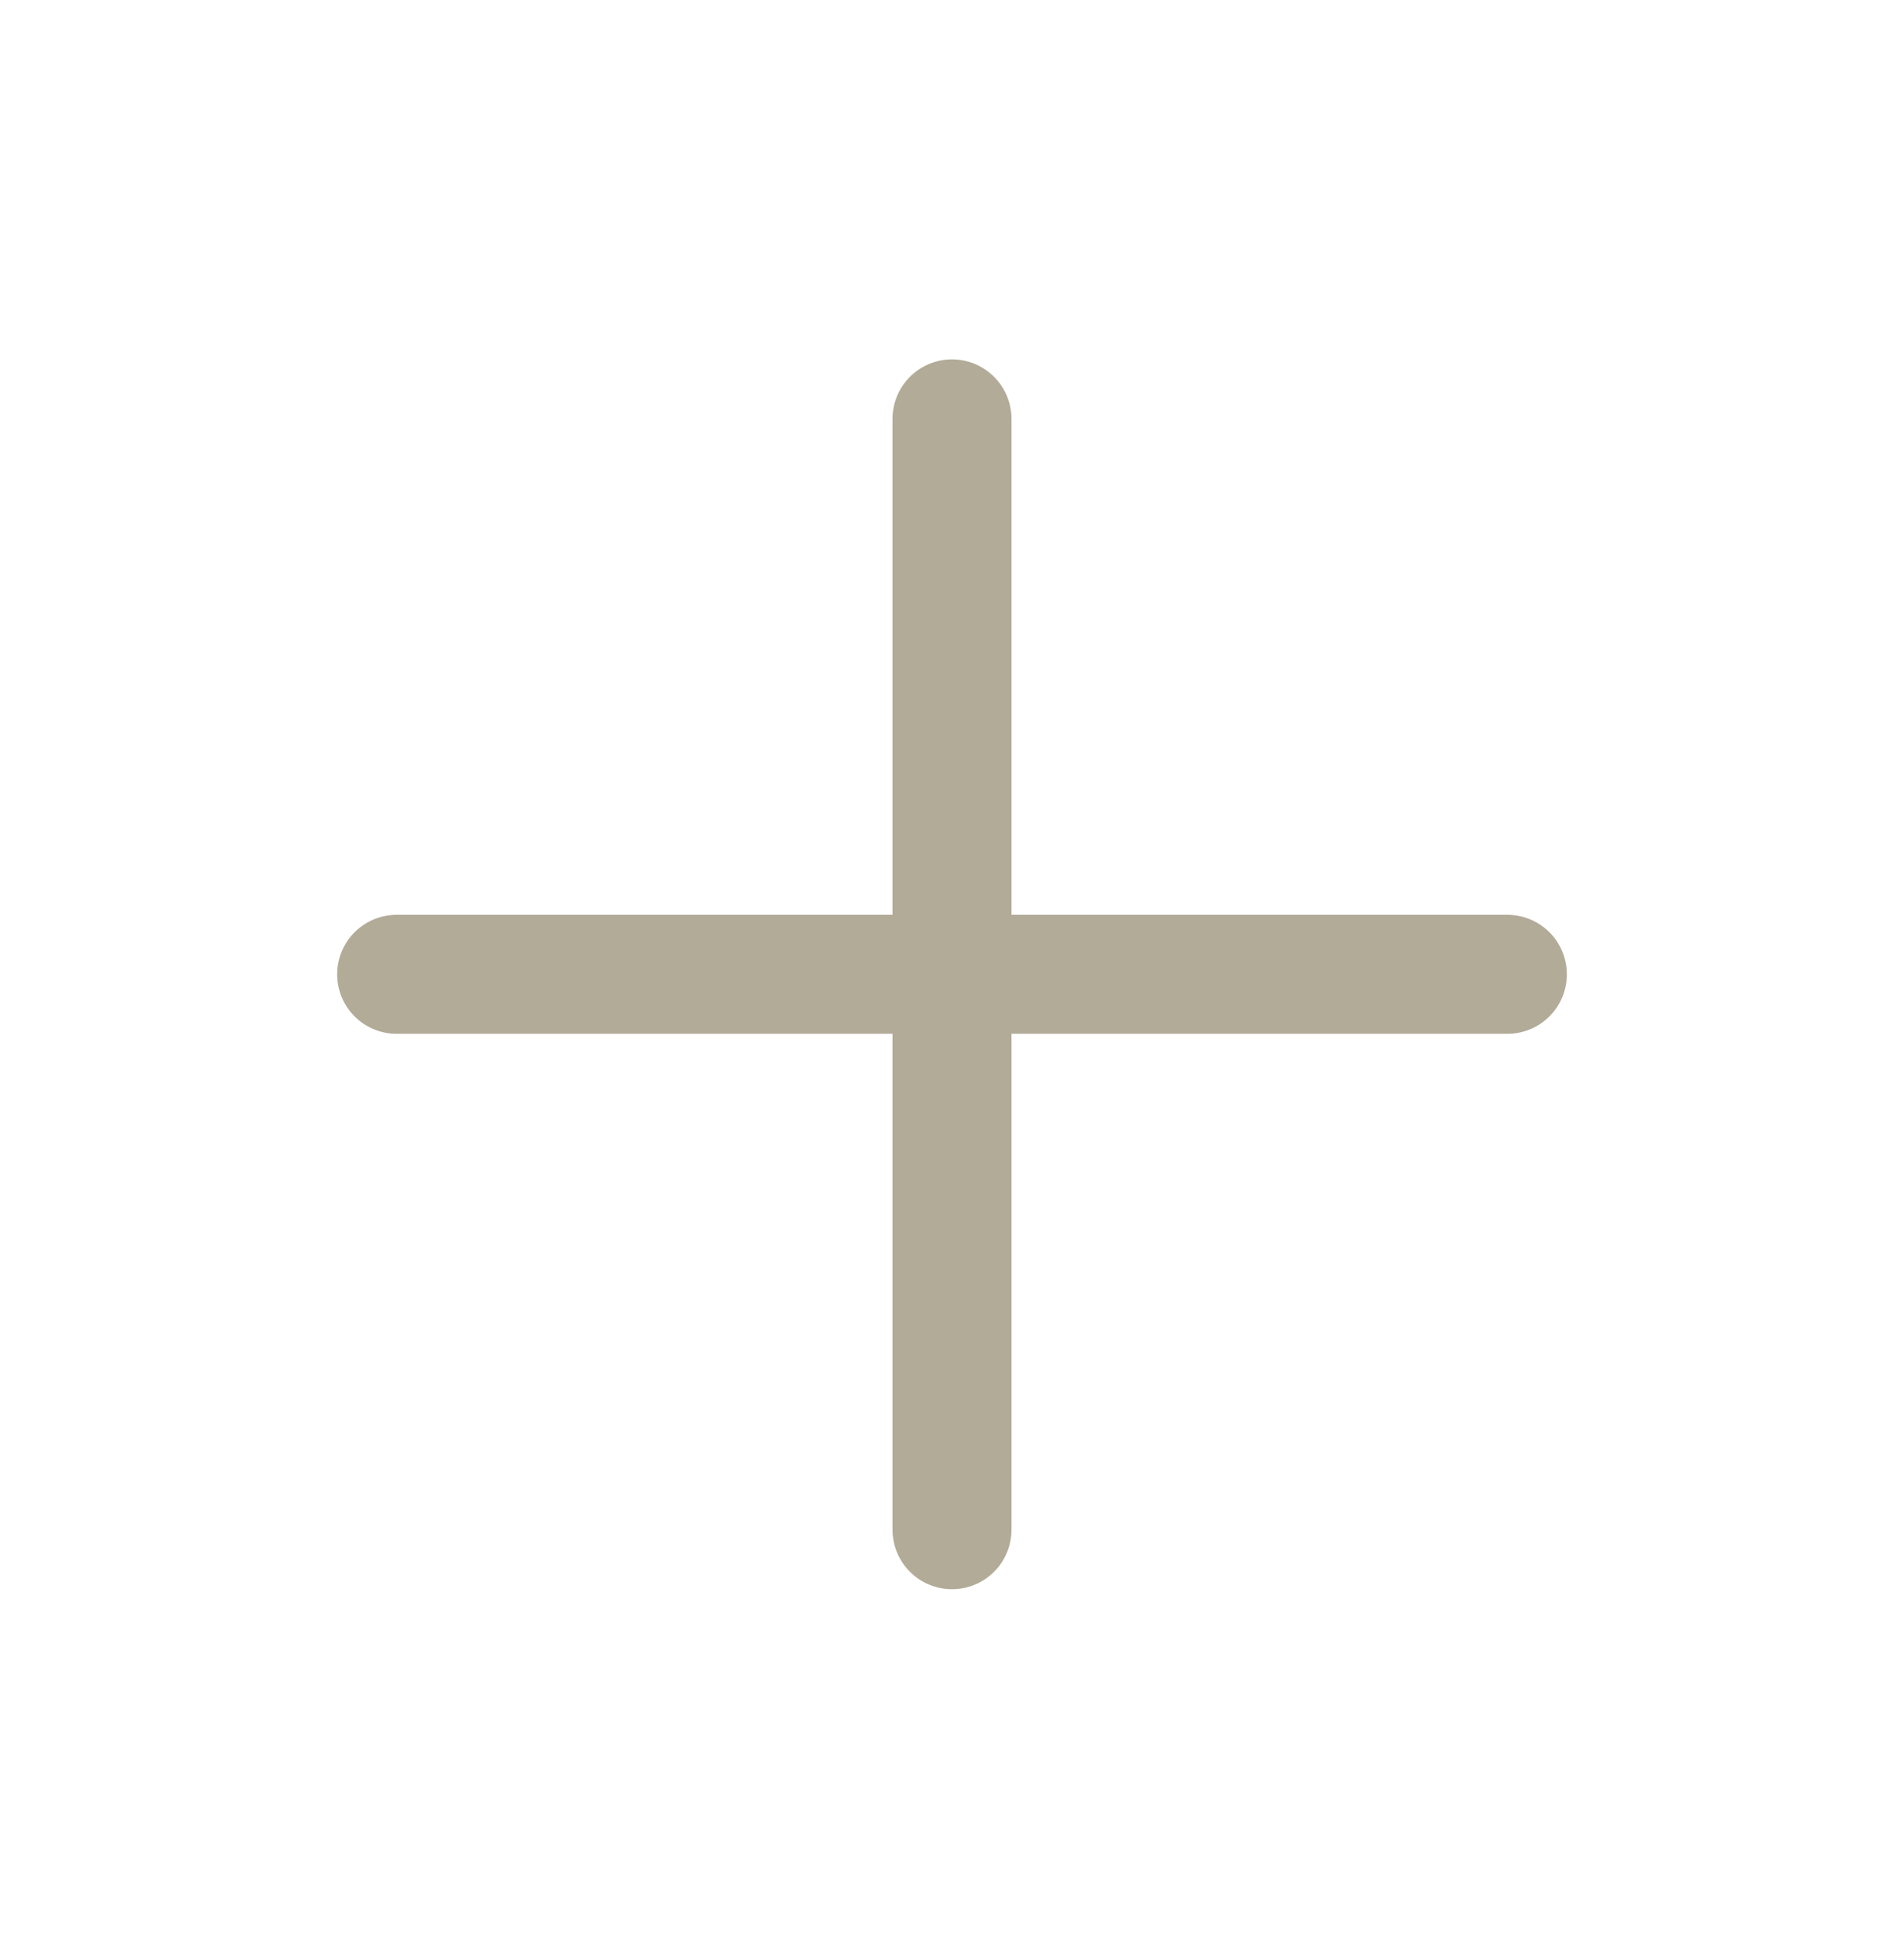 <svg width="64" height="65" viewBox="0 0 64 65" fill="none" xmlns="http://www.w3.org/2000/svg">
<path d="M32 14.078V51.411M13.333 32.745H50.667" stroke="#B2AB98" stroke-width="4" stroke-linecap="round" stroke-linejoin="round"/>
</svg>
